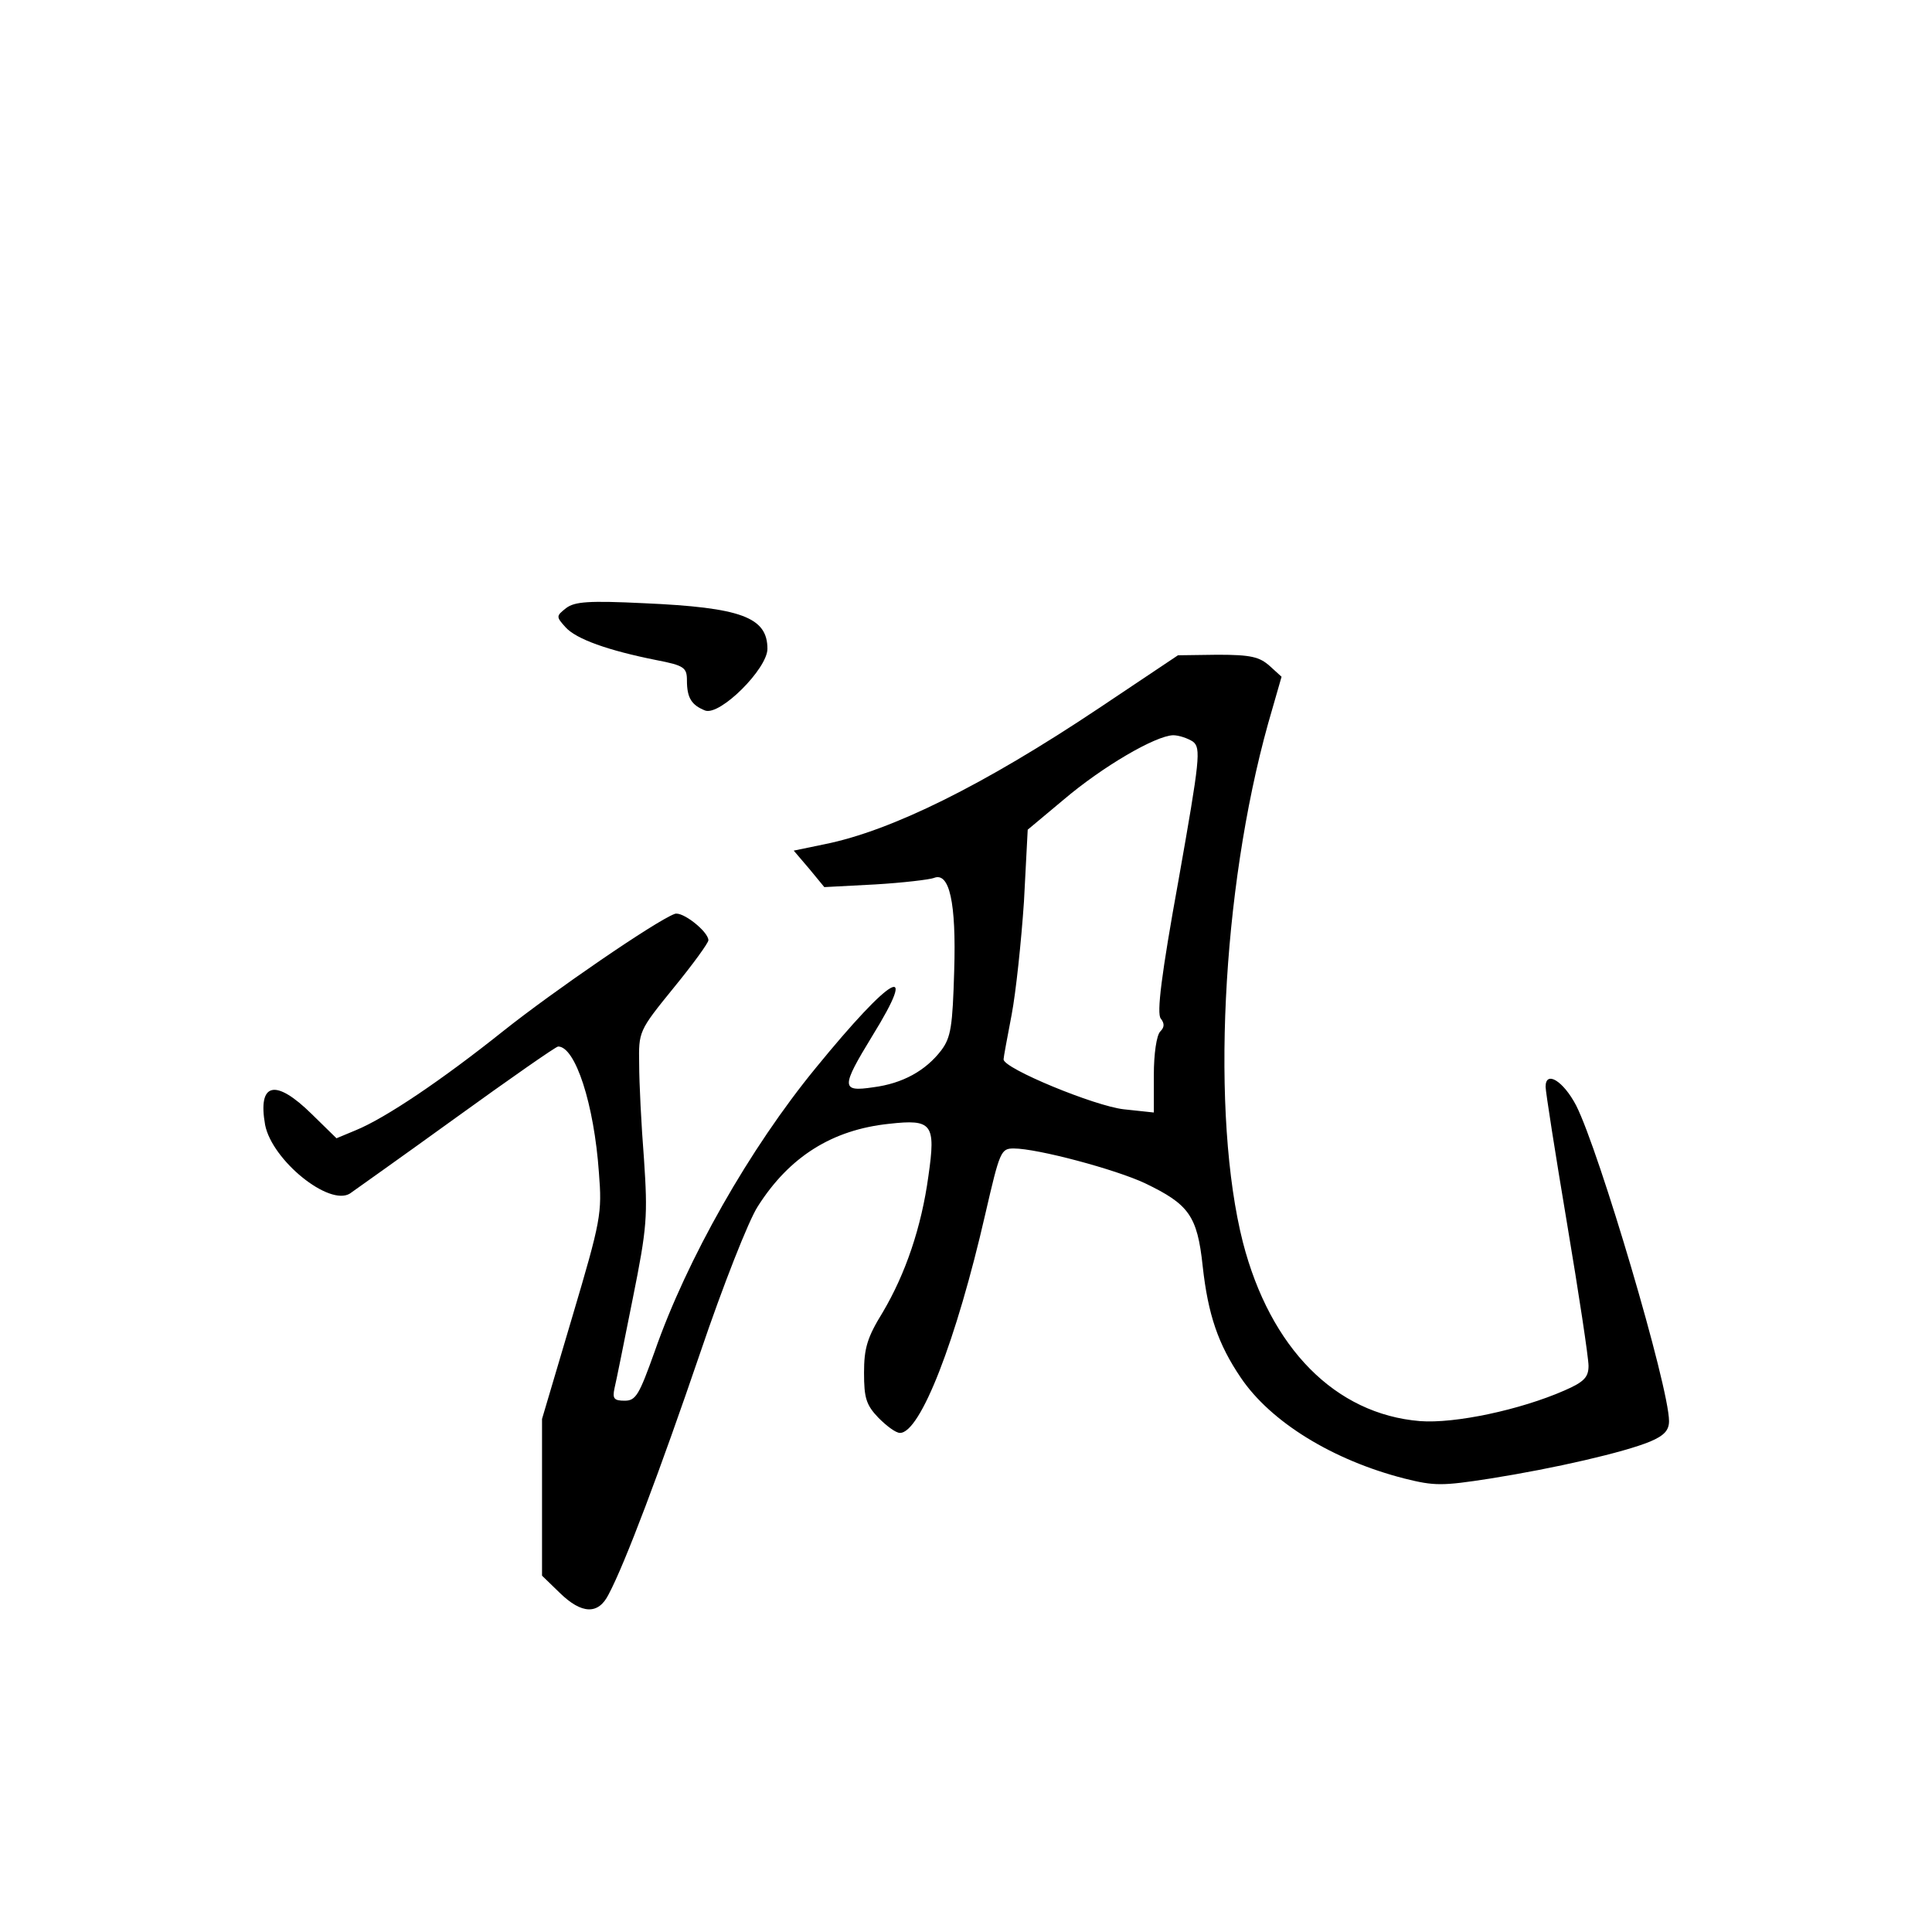 <?xml version="1.0" standalone="no"?>
<!DOCTYPE svg PUBLIC "-//W3C//DTD SVG 20010904//EN"
 "http://www.w3.org/TR/2001/REC-SVG-20010904/DTD/svg10.dtd">
<svg version="1.0" xmlns="http://www.w3.org/2000/svg"
 width="360pt" height="360pt" viewBox="0 0 360 360"
 preserveAspectRatio="xMidYMid meet">
<g transform="translate(0,360) scale(0.1,-0.1)"
fill="#000000" stroke="none">
<path d="M1055 2467 c-19 -15 -19 -16 -1 -36 20 -22 79 -43 169 -61 52 -10 57
-14 57 -38 0 -33 9 -46 34 -56 28 -10 116 78 116 115 0 59 -49 77 -230 85
-103 5 -129 3 -145 -9z"/>
<path d="M2047 2280 c-214 -143 -386 -228 -510 -253 l-58 -12 29 -34 28 -34
95 5 c51 3 101 9 109 12 29 12 42 -45 38 -173 -3 -103 -6 -124 -24 -148 -29
-38 -72 -62 -127 -69 -60 -9 -60 0 -2 95 89 144 37 115 -105 -59 -123 -150
-240 -356 -300 -528 -29 -81 -35 -92 -56 -92 -20 0 -23 4 -19 23 3 12 18 87
34 167 27 134 28 154 21 260 -5 63 -9 143 -9 177 -1 61 -1 62 64 142 36 44 65
84 65 89 0 16 -49 55 -63 49 -35 -13 -226 -144 -319 -218 -114 -91 -219 -162
-275 -185 l-36 -15 -46 45 c-68 67 -101 59 -87 -20 13 -66 119 -152 158 -128
7 5 96 68 197 141 101 73 187 133 191 133 32 0 67 -107 76 -235 6 -76 4 -88
-50 -270 l-56 -189 0 -146 0 -146 33 -32 c41 -40 72 -41 91 -3 30 56 96 231
171 451 42 124 90 246 107 272 59 93 139 143 245 154 80 9 87 0 73 -97 -13
-96 -43 -183 -85 -254 -29 -47 -35 -67 -35 -113 0 -47 4 -60 27 -84 15 -15 32
-28 40 -28 38 0 105 172 159 408 27 117 29 122 53 122 44 0 190 -39 245 -65
81 -39 97 -60 107 -154 10 -91 29 -146 71 -208 56 -83 172 -154 305 -188 56
-14 70 -14 160 0 120 19 250 49 298 69 26 11 35 21 35 38 0 64 -130 503 -173
588 -24 46 -57 66 -57 35 0 -9 18 -124 40 -255 22 -131 40 -250 40 -265 0 -21
-8 -30 -45 -46 -82 -36 -204 -62 -269 -57 -158 13 -279 136 -330 333 -60 236
-40 655 47 967 l25 87 -22 20 c-19 17 -35 21 -97 21 l-74 -1 -148 -99z m176
-62 c15 -12 13 -32 -27 -258 -32 -176 -41 -249 -33 -258 7 -9 7 -16 -1 -24 -7
-7 -12 -42 -12 -81 l0 -70 -56 6 c-54 6 -224 76 -224 93 0 4 7 41 15 83 8 42
18 137 23 211 l7 134 67 56 c73 62 171 119 204 120 11 0 28 -6 37 -12z"/>
</g>
</svg>
